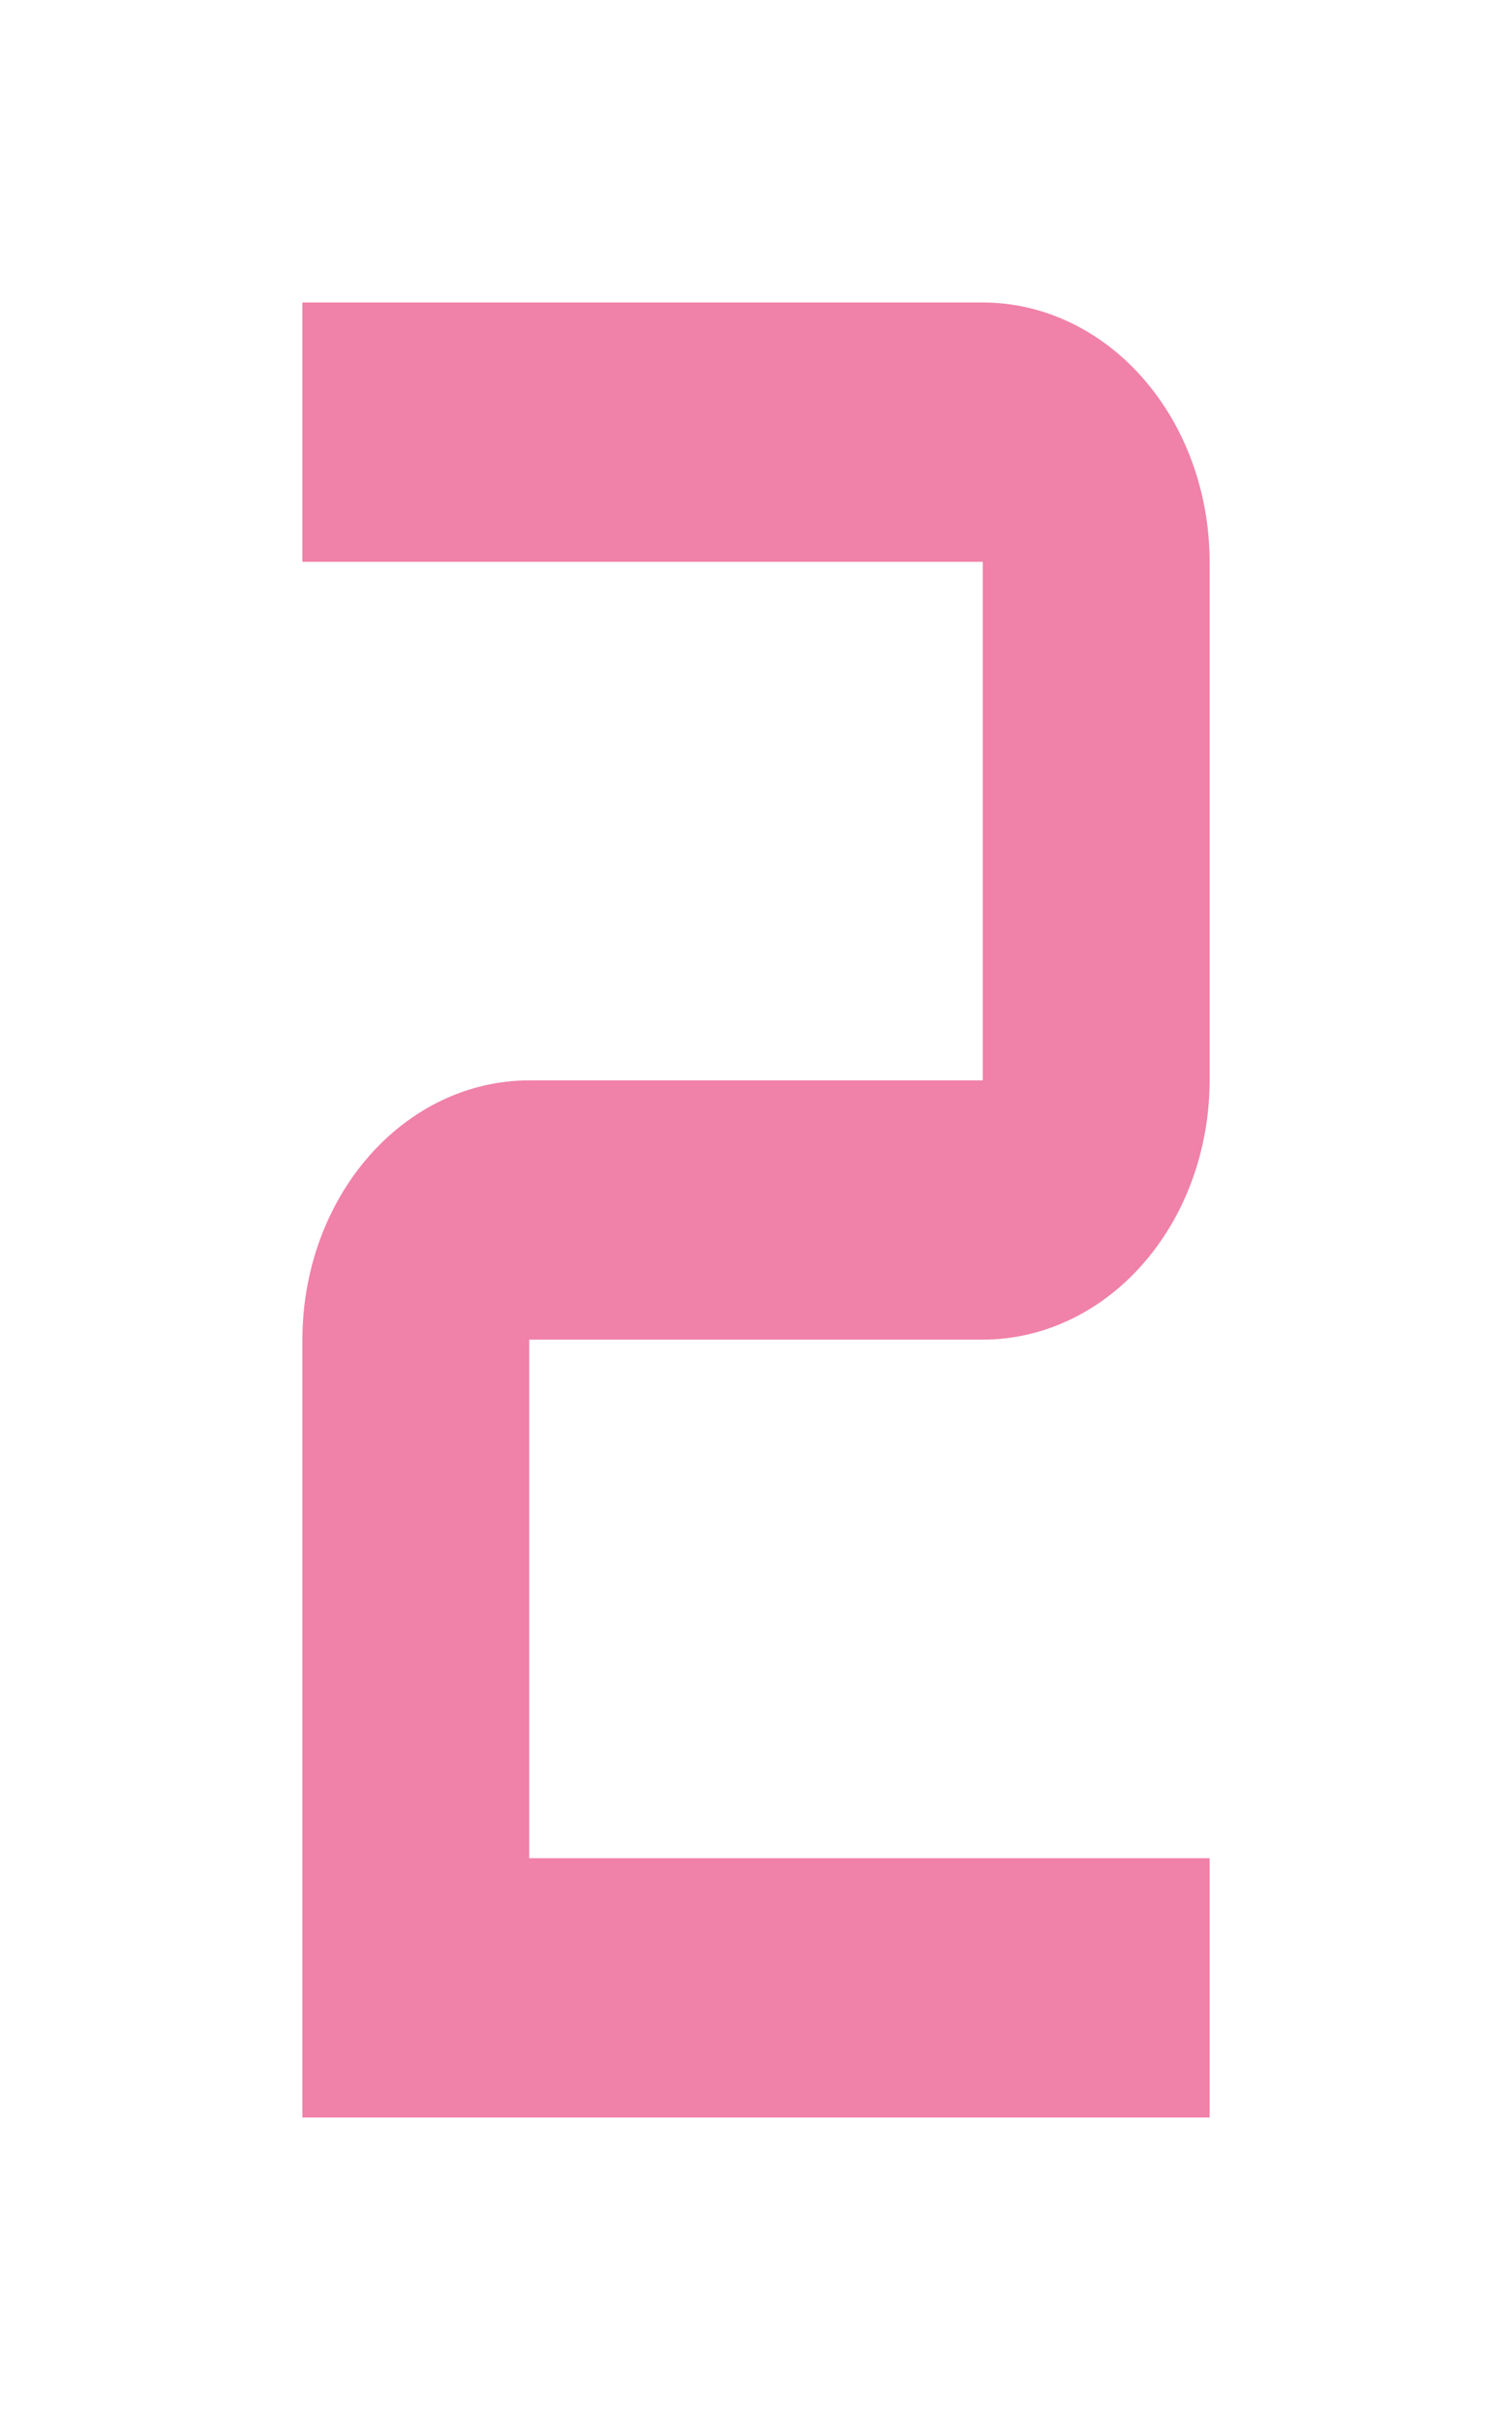 <svg width="20" height="32" viewBox="0 0 20 32" fill="none" xmlns="http://www.w3.org/2000/svg">
<g filter="url(#filter0_d)">
<path d="M16 24H4V13.714C4 12.805 4.316 11.933 4.879 11.29C5.441 10.647 6.204 10.286 7 10.286H13V3.429H4V0H13C13.796 0 14.559 0.361 15.121 1.004C15.684 1.647 16 2.519 16 3.429V10.286C16 11.195 15.684 12.067 15.121 12.71C14.559 13.353 13.796 13.714 13 13.714H7V20.571H16V24Z" fill="#EA4C84" fill-opacity="0.7"/>
</g>
<defs>
<filter id="filter0_d" x="0" y="0" width="20" height="32" filterUnits="userSpaceOnUse" color-interpolation-filters="sRGB">
<feFlood flood-opacity="0" result="BackgroundImageFix"/>
<feColorMatrix in="SourceAlpha" type="matrix" values="0 0 0 0 0 0 0 0 0 0 0 0 0 0 0 0 0 0 127 0"/>
<feOffset dy="4"/>
<feGaussianBlur stdDeviation="2"/>
<feColorMatrix type="matrix" values="0 0 0 0 0 0 0 0 0 0 0 0 0 0 0 0 0 0 0.25 0"/>
<feBlend mode="normal" in2="BackgroundImageFix" result="effect1_dropShadow"/>
<feBlend mode="normal" in="SourceGraphic" in2="effect1_dropShadow" result="shape"/>
</filter>
</defs>
</svg>

